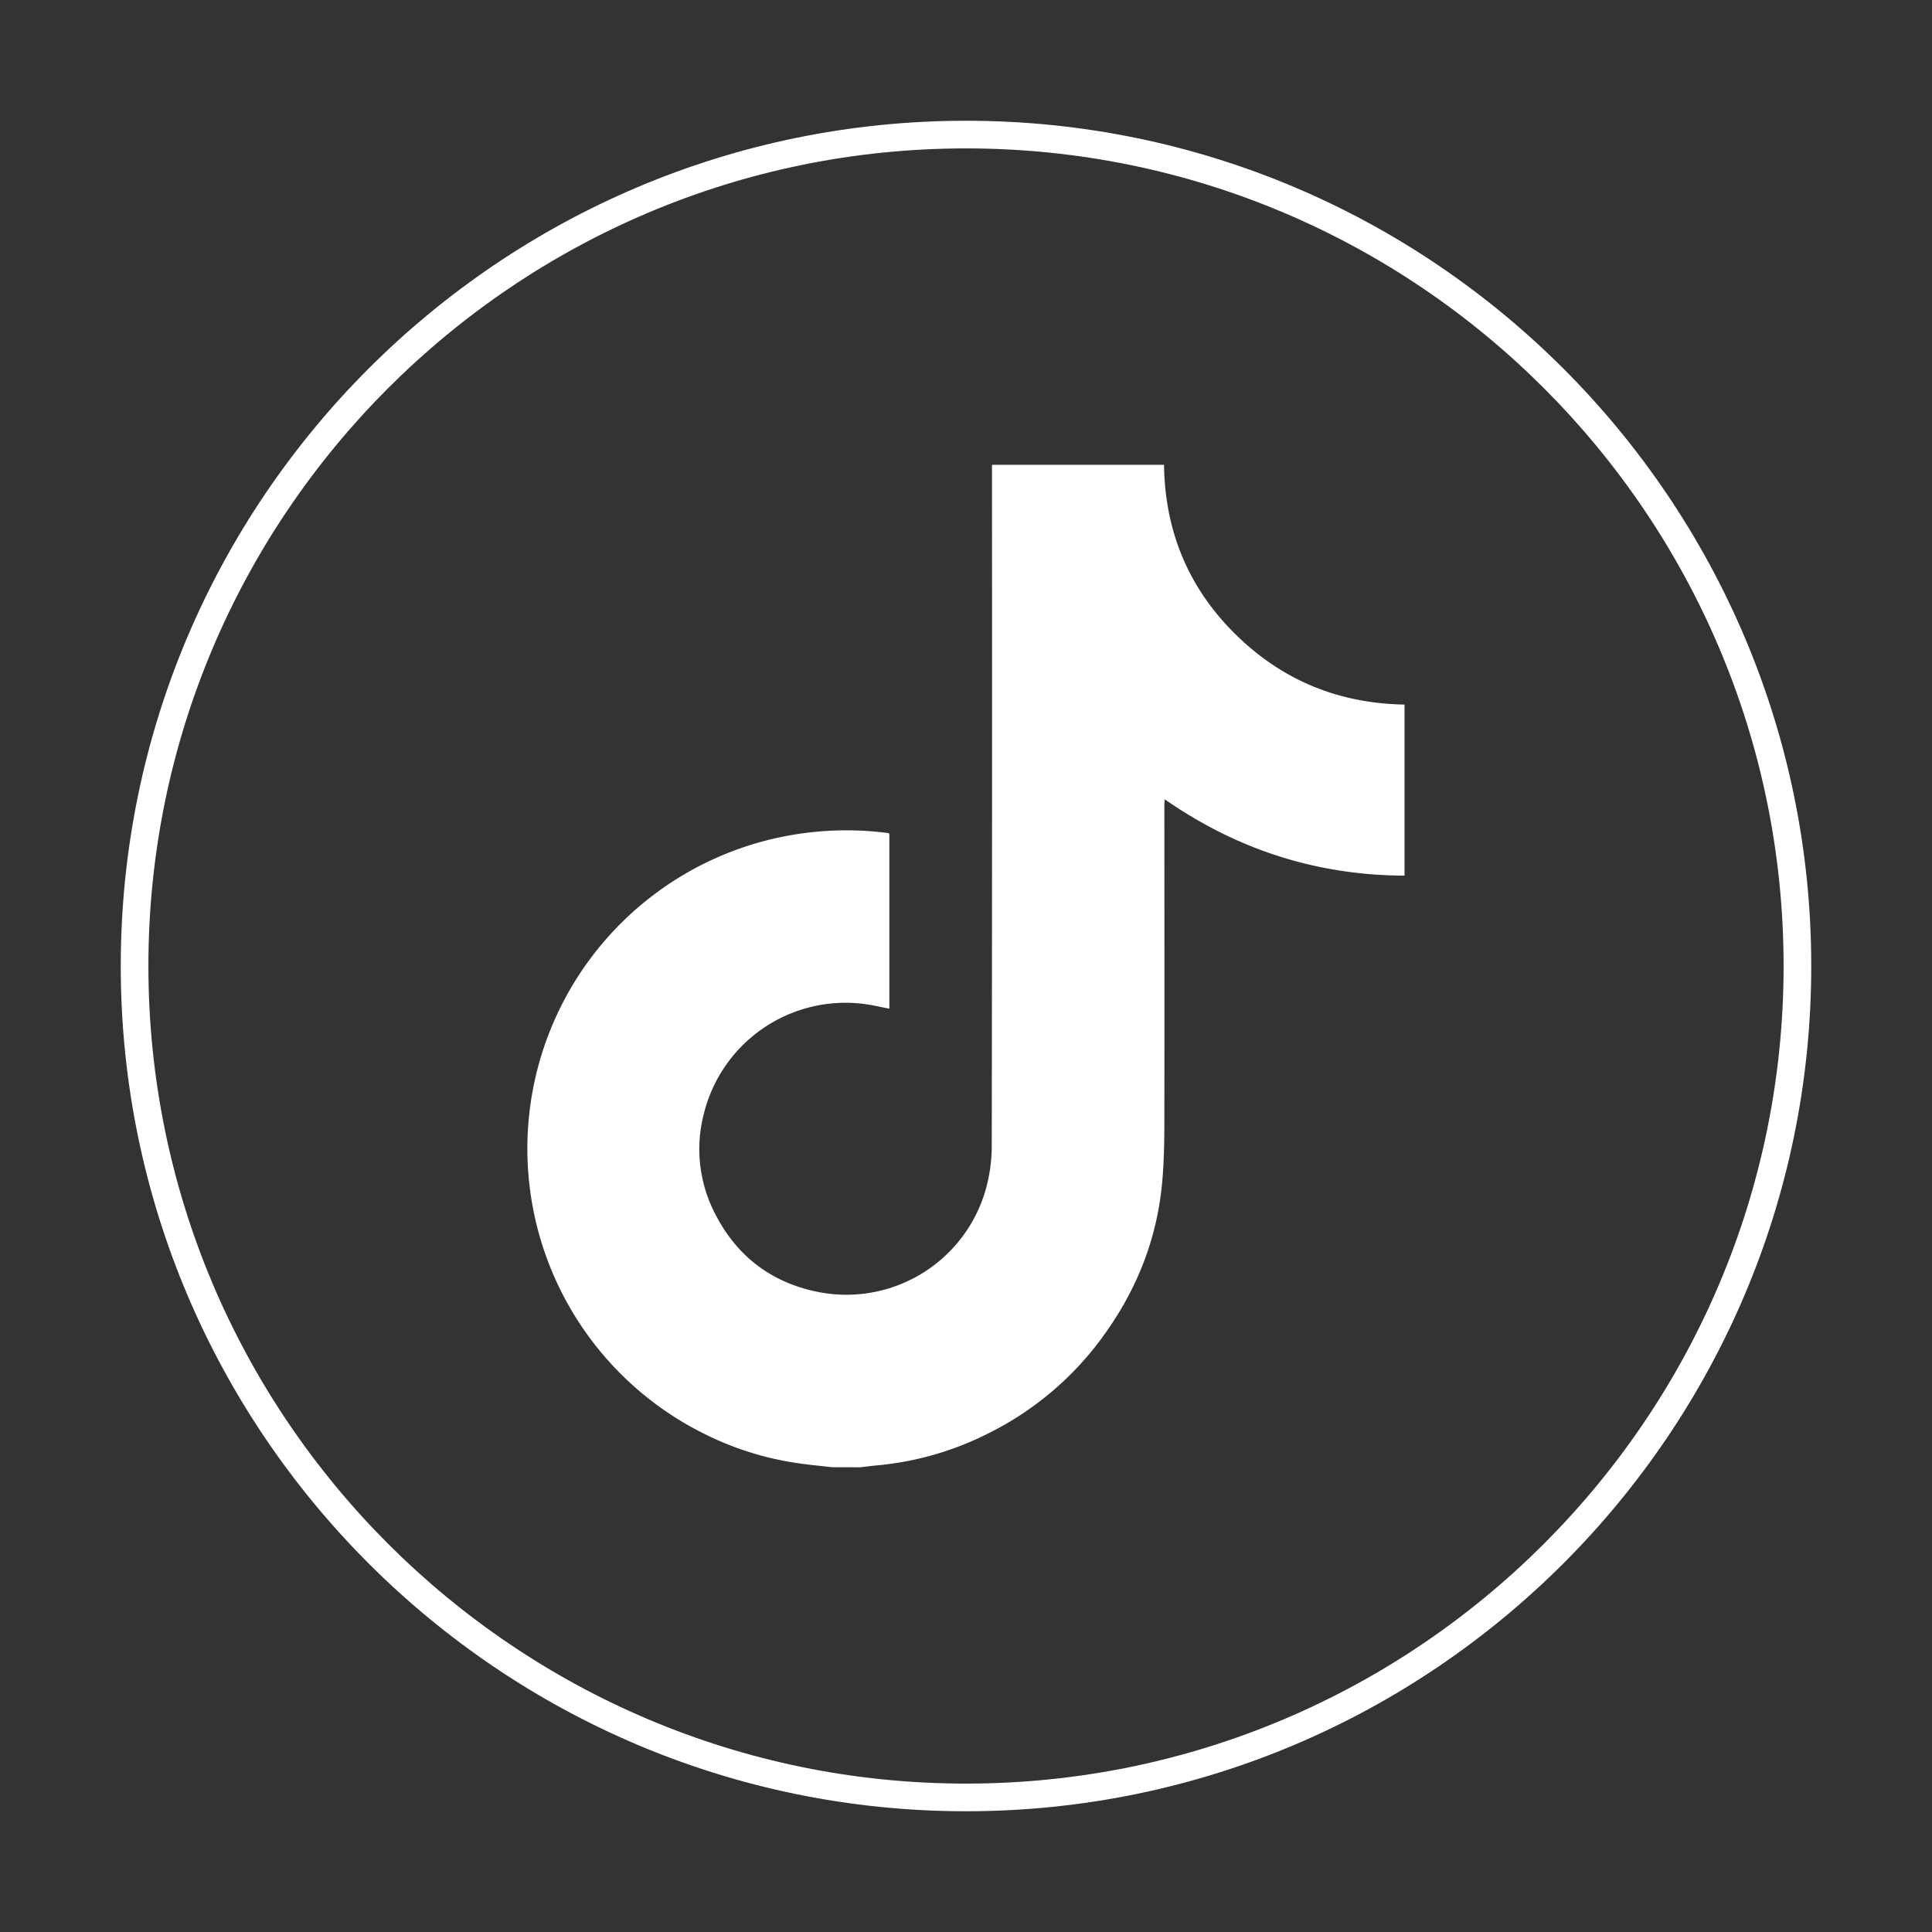 <svg id="Слой_1" data-name="Слой 1" xmlns="http://www.w3.org/2000/svg" viewBox="0 0 800 800"><rect x="0" y="0" width="800" height="800" fill="#333333" stroke="none"/><defs><style>.cls-1{fill:#fff;}</style></defs><path class="cls-1" d="M400,750C207,750,50,593,50,400S207,50,400,50,750,207,750,400,593,750,400,750Zm0-688.55C213.32,61.45,61.45,213.32,61.45,400S213.32,738.55,400,738.55,738.55,586.68,738.55,400,586.68,61.45,400,61.45Z"/><path class="cls-1" d="M344.48,607.54c-4.91-.58-9.84-1-14.73-1.76A126.5,126.5,0,0,1,292.2,594a131.79,131.79,0,0,1,25.9-246.19,133.74,133.74,0,0,1,49.61-2.87,2.28,2.28,0,0,1,.55.24v72.49c-3.56-.67-7.17-1.56-10.83-2A60.44,60.44,0,0,0,291.5,461a58,58,0,0,0,4.1,40.58c9.11,18.53,24,29.89,44.3,33.61a60,60,0,0,0,68.37-43,66.54,66.54,0,0,0,2.39-17.3q.21-139.56.1-279.12v-3.3H482c.34,27.26,10,50.8,29.41,70s42.78,28.79,70.18,29.28v70.84c-36.36-.17-69.31-10.74-99.27-31.6a14.89,14.89,0,0,0-.18,1.67c0,41.44.08,82.88,0,124.33,0,11.19.09,22.44-1,33.55-2.22,22.69-10.4,43.3-23.7,61.84a129.92,129.92,0,0,1-48.92,41.51,127.32,127.32,0,0,1-44.93,12.85c-2.46.22-4.91.55-7.36.83Z"/></svg>